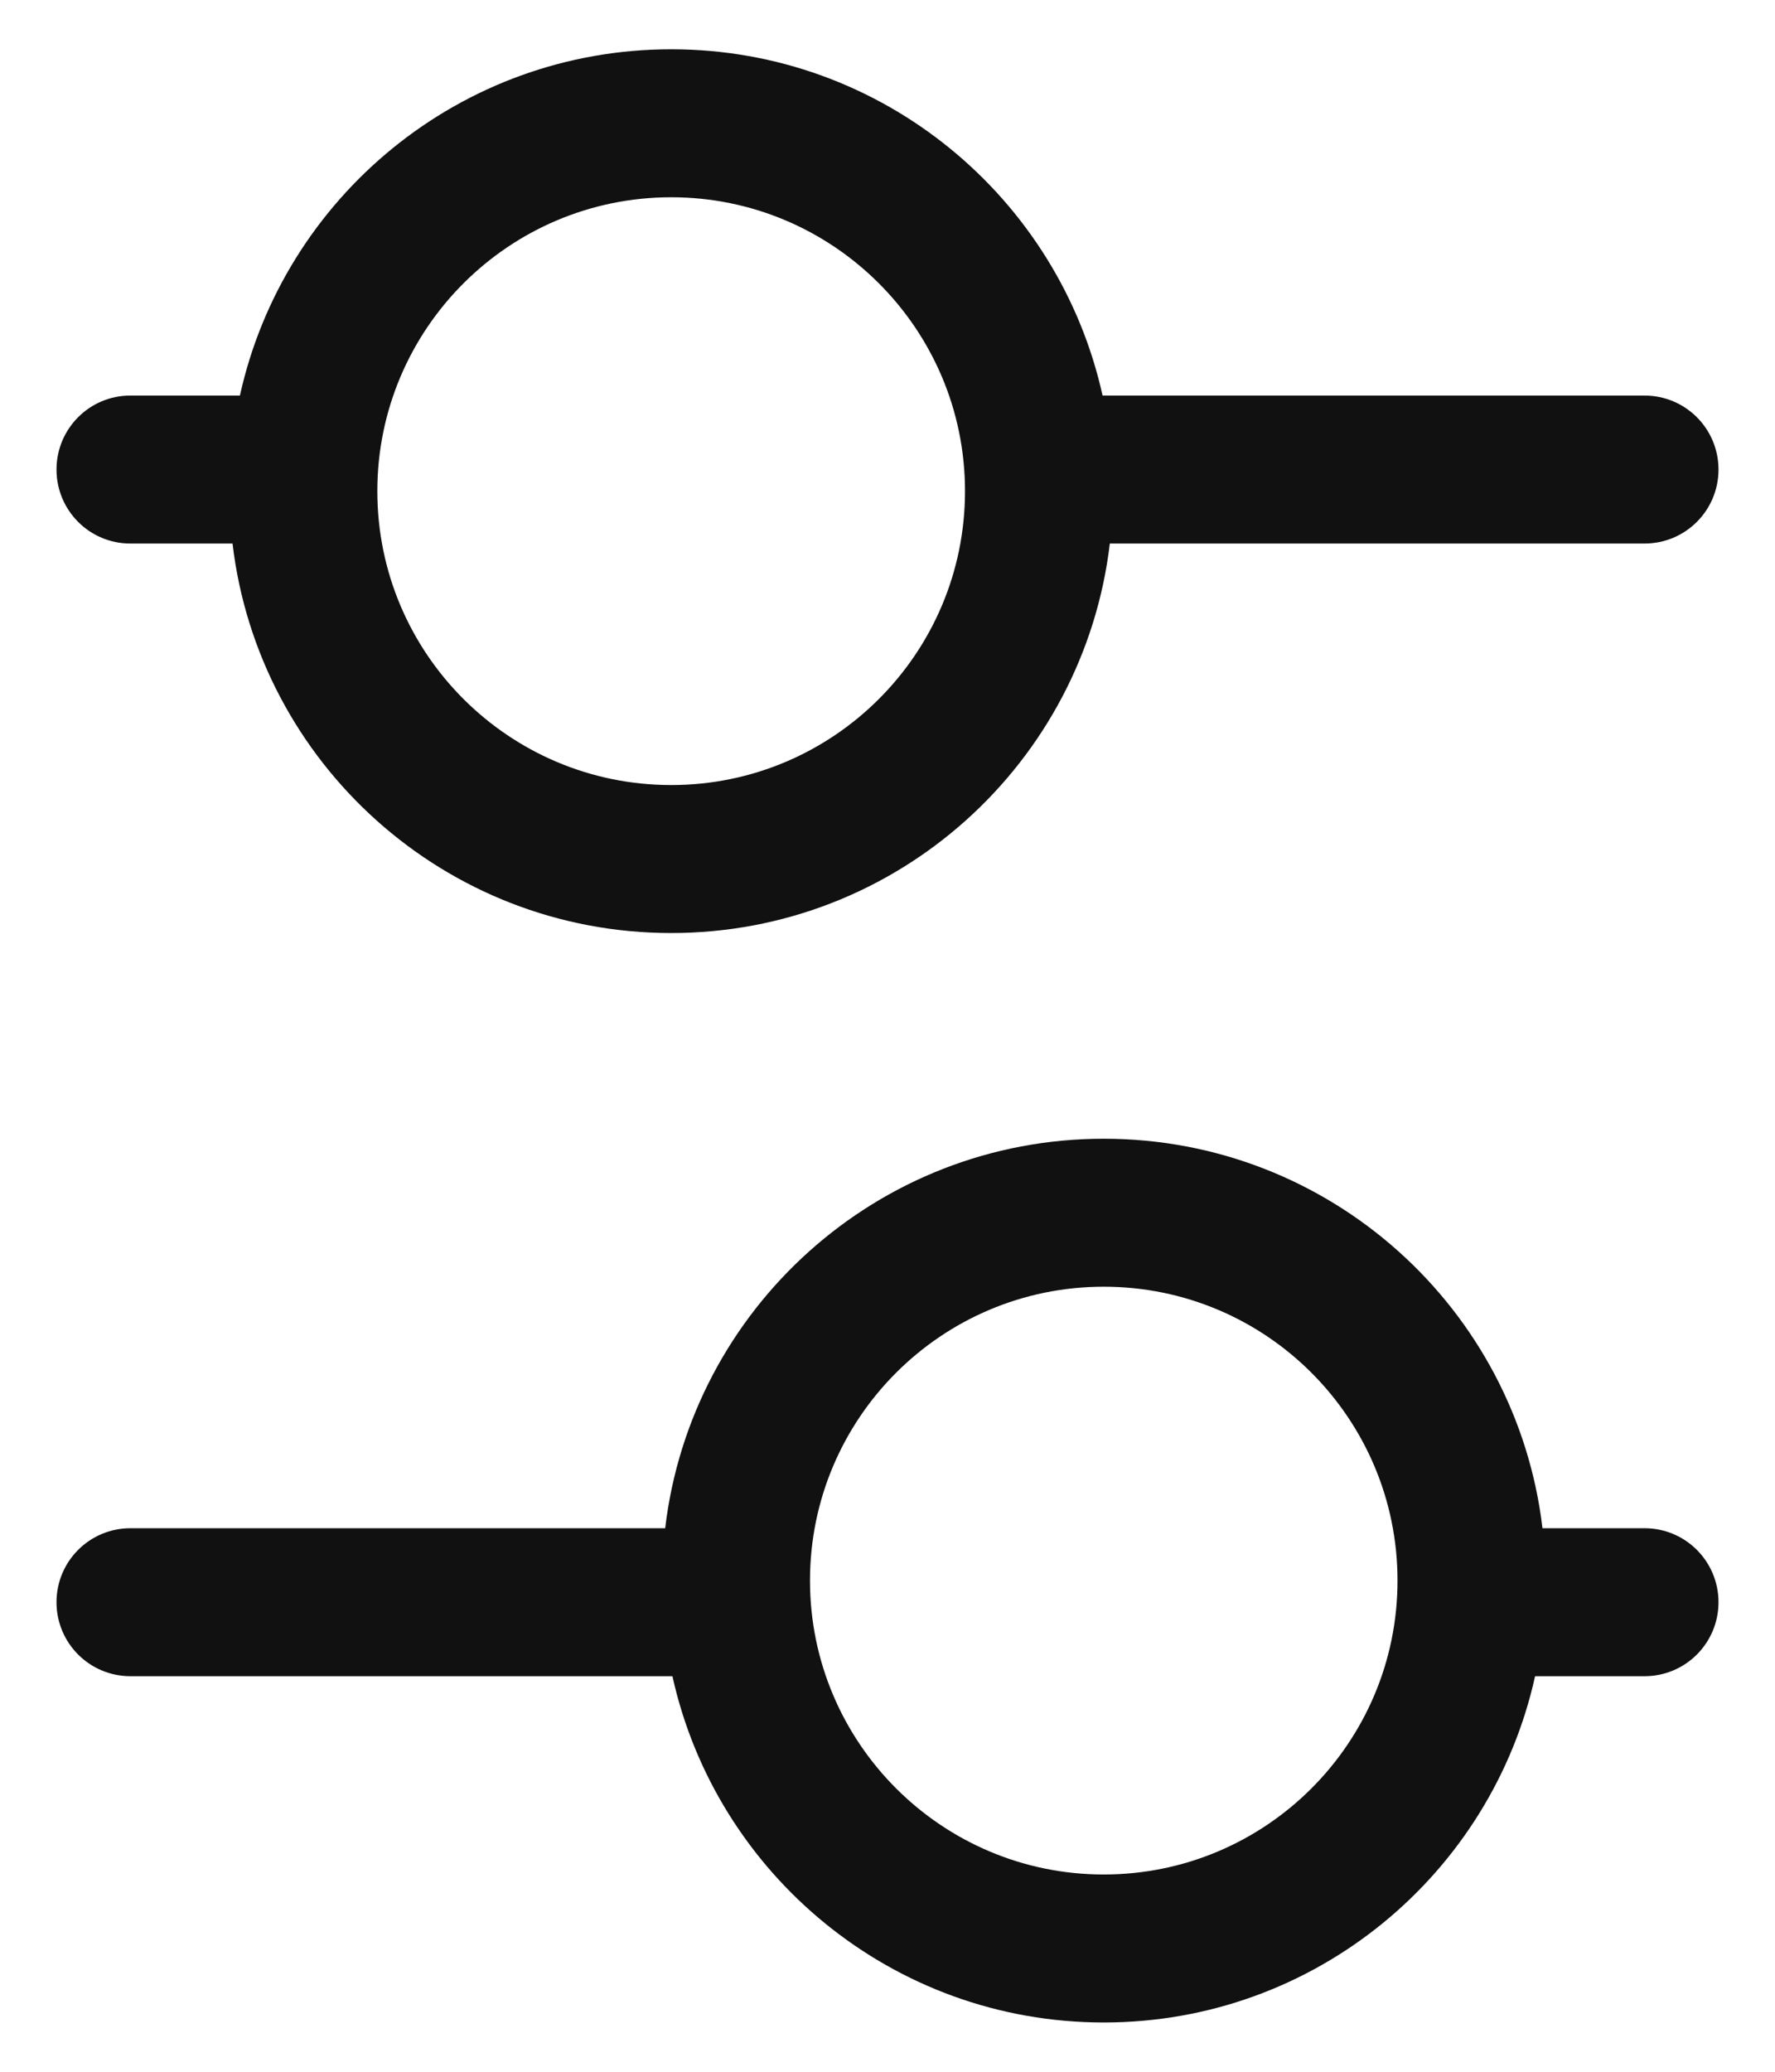 <svg width="12" height="14" viewBox="0 0 12 14" fill="none" xmlns="http://www.w3.org/2000/svg">
<path fill-rule="evenodd" clip-rule="evenodd" d="M4.538 1.333C3.441 1.333 2.551 2.223 2.551 3.319C2.551 4.416 3.441 5.305 4.538 5.305C5.634 5.305 6.524 4.416 6.524 3.319C6.524 2.223 5.634 1.333 4.538 1.333ZM1.622 2.673C1.917 1.335 3.11 0.333 4.538 0.333C5.965 0.333 7.158 1.335 7.454 2.673L11.118 2.673C11.395 2.673 11.618 2.897 11.618 3.173C11.618 3.449 11.395 3.673 11.118 3.673L7.503 3.673C7.328 5.156 6.067 6.305 4.538 6.305C3.008 6.305 1.747 5.156 1.572 3.673L0.881 3.673C0.605 3.673 0.382 3.449 0.382 3.173C0.382 2.897 0.605 2.673 0.881 2.673H1.622ZM7.462 8.695C6.366 8.695 5.476 9.584 5.476 10.681C5.476 11.777 6.366 12.667 7.462 12.667C8.559 12.667 9.448 11.777 9.448 10.681C9.448 9.584 8.559 8.695 7.462 8.695ZM4.497 10.327C4.672 8.844 5.933 7.695 7.462 7.695C8.992 7.695 10.253 8.844 10.428 10.327H11.118C11.395 10.327 11.618 10.551 11.618 10.827C11.618 11.103 11.395 11.327 11.118 11.327H10.378C10.083 12.665 8.89 13.667 7.462 13.667C6.035 13.667 4.842 12.665 4.546 11.327H0.882C0.605 11.327 0.382 11.103 0.382 10.827C0.382 10.551 0.605 10.327 0.882 10.327H4.497Z" fill="#111111"/>
</svg>
